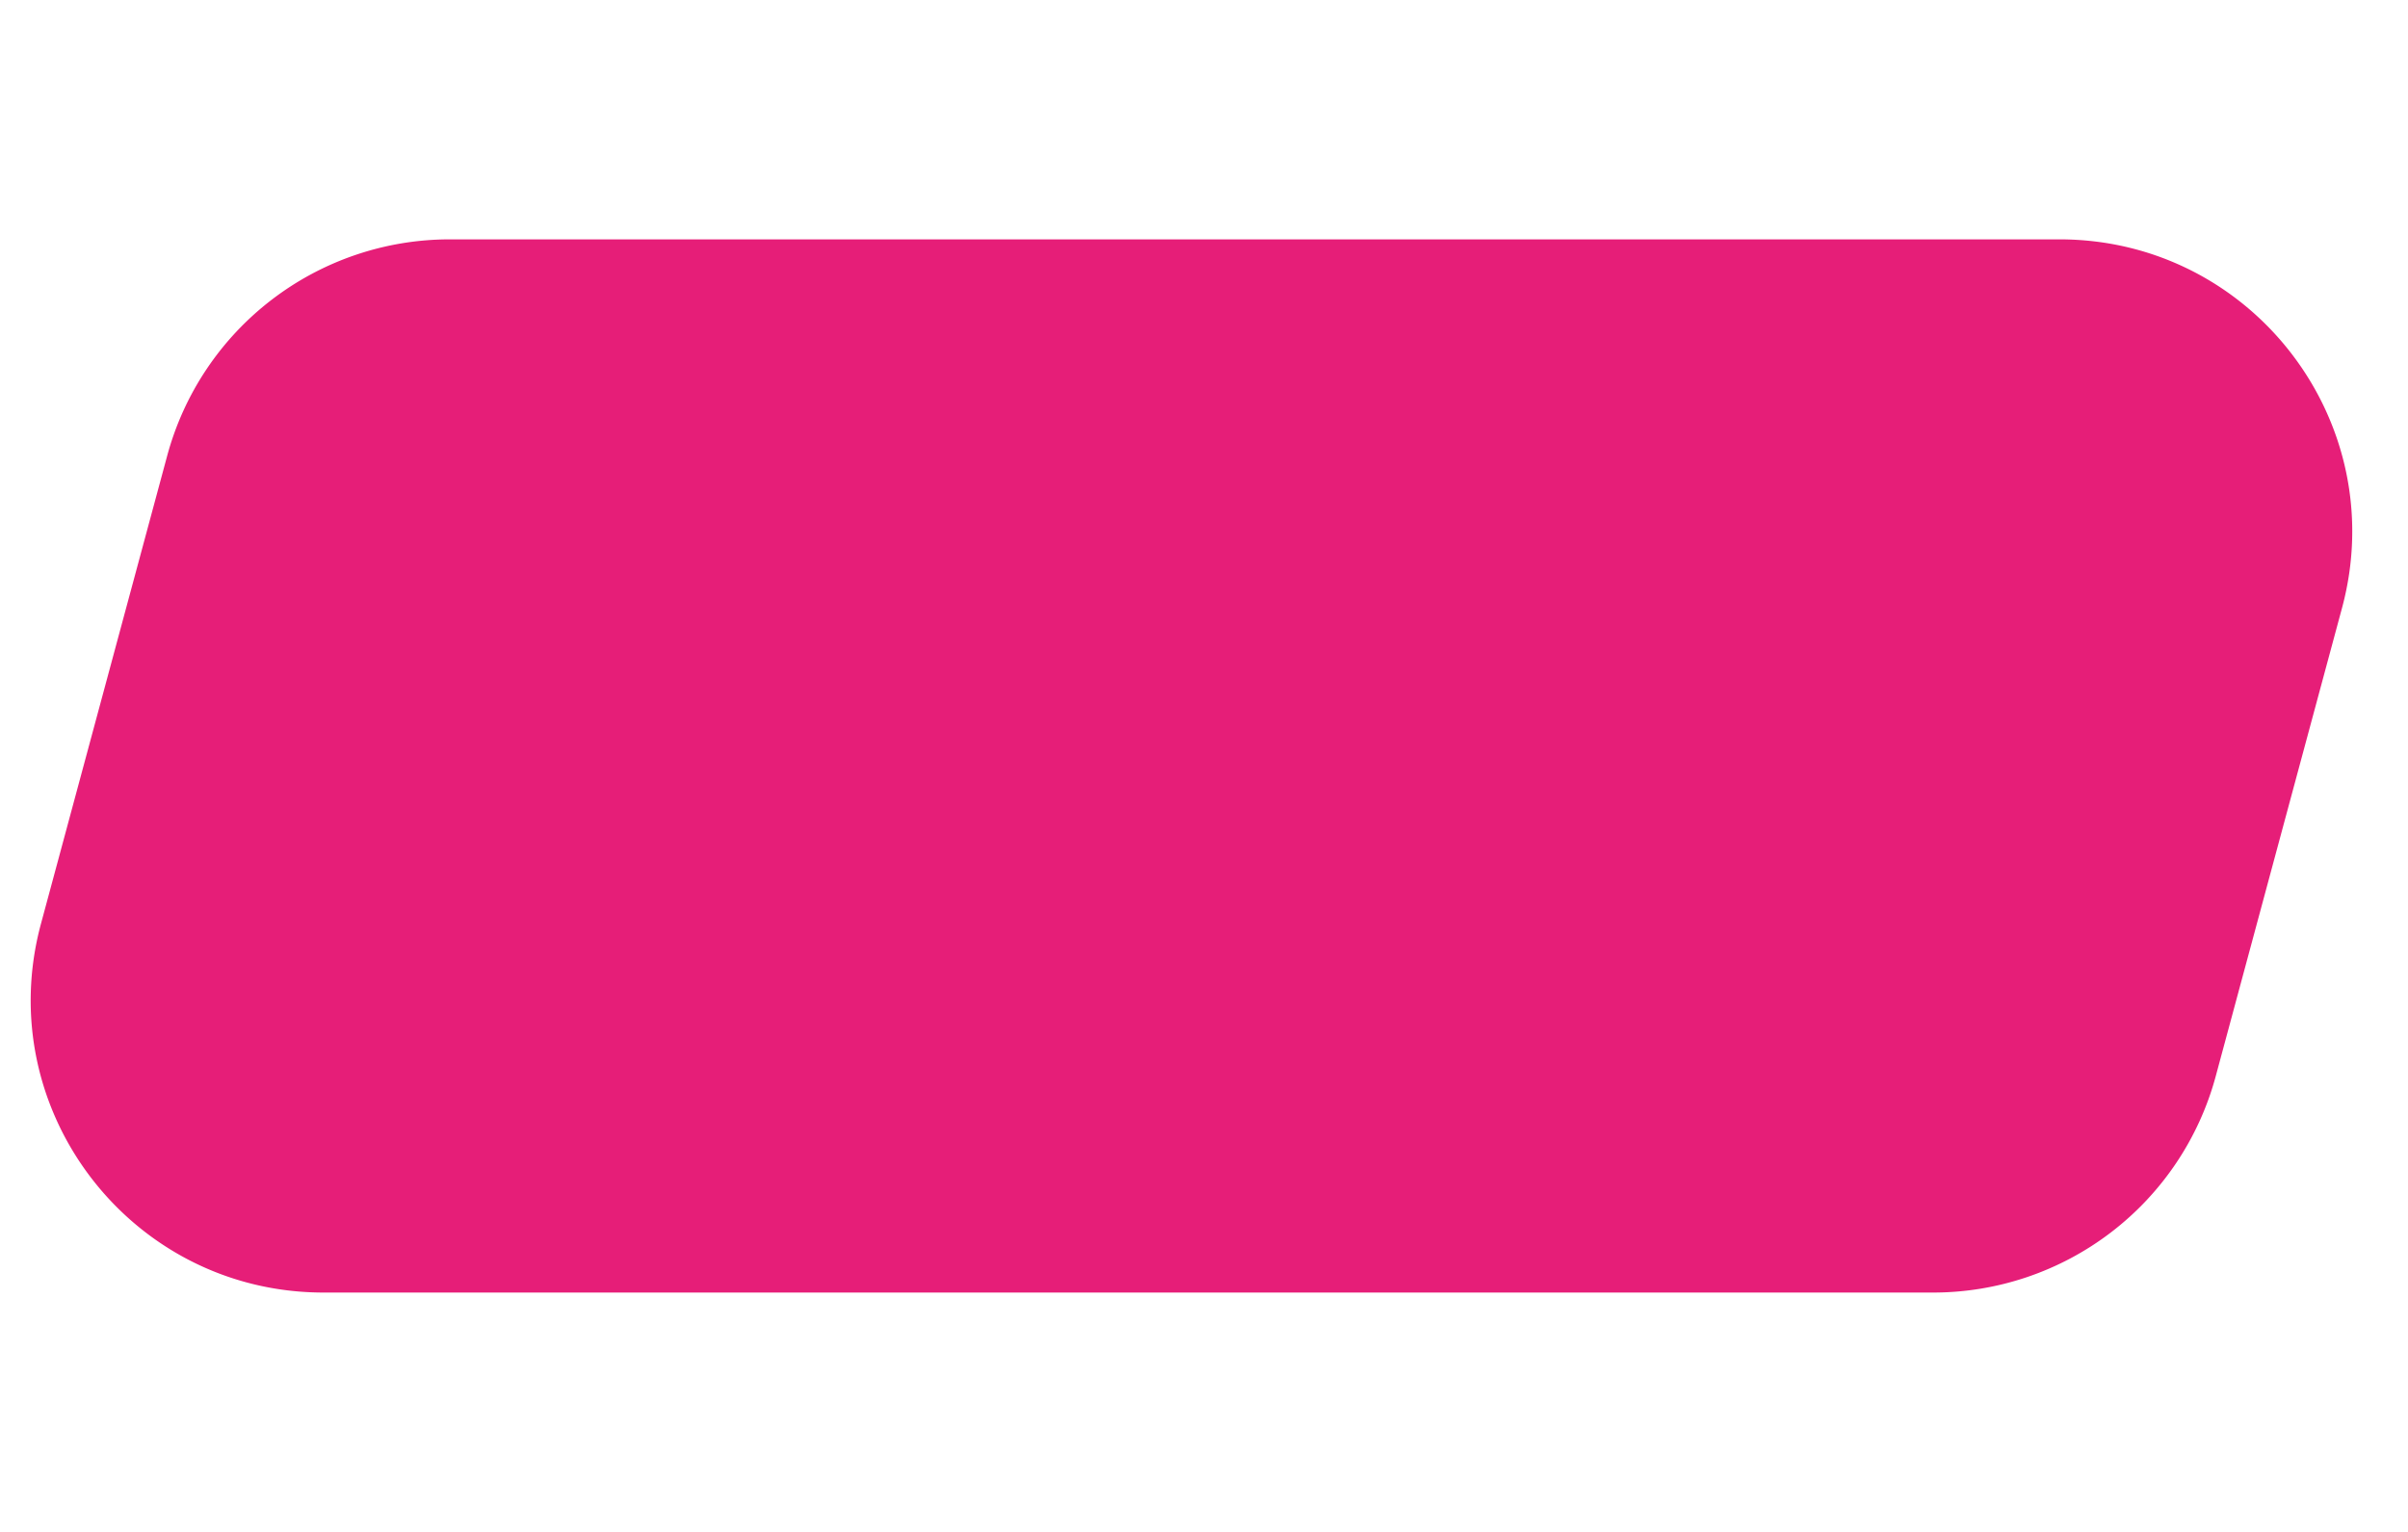 <svg width="44" height="28" viewBox="0 0 32 14" fill="none" xmlns="http://www.w3.org/2000/svg"><path d="M2.222 2.876A3.889 3.889 0 0 1 5.977 0h21.391c2.56 0 4.421 2.43 3.755 4.901l-1.678 6.223A3.889 3.889 0 0 1 25.69 14H4.3C1.739 14-.122 11.57.544 9.099l1.678-6.223Z" fill="#E61E78"/></svg>